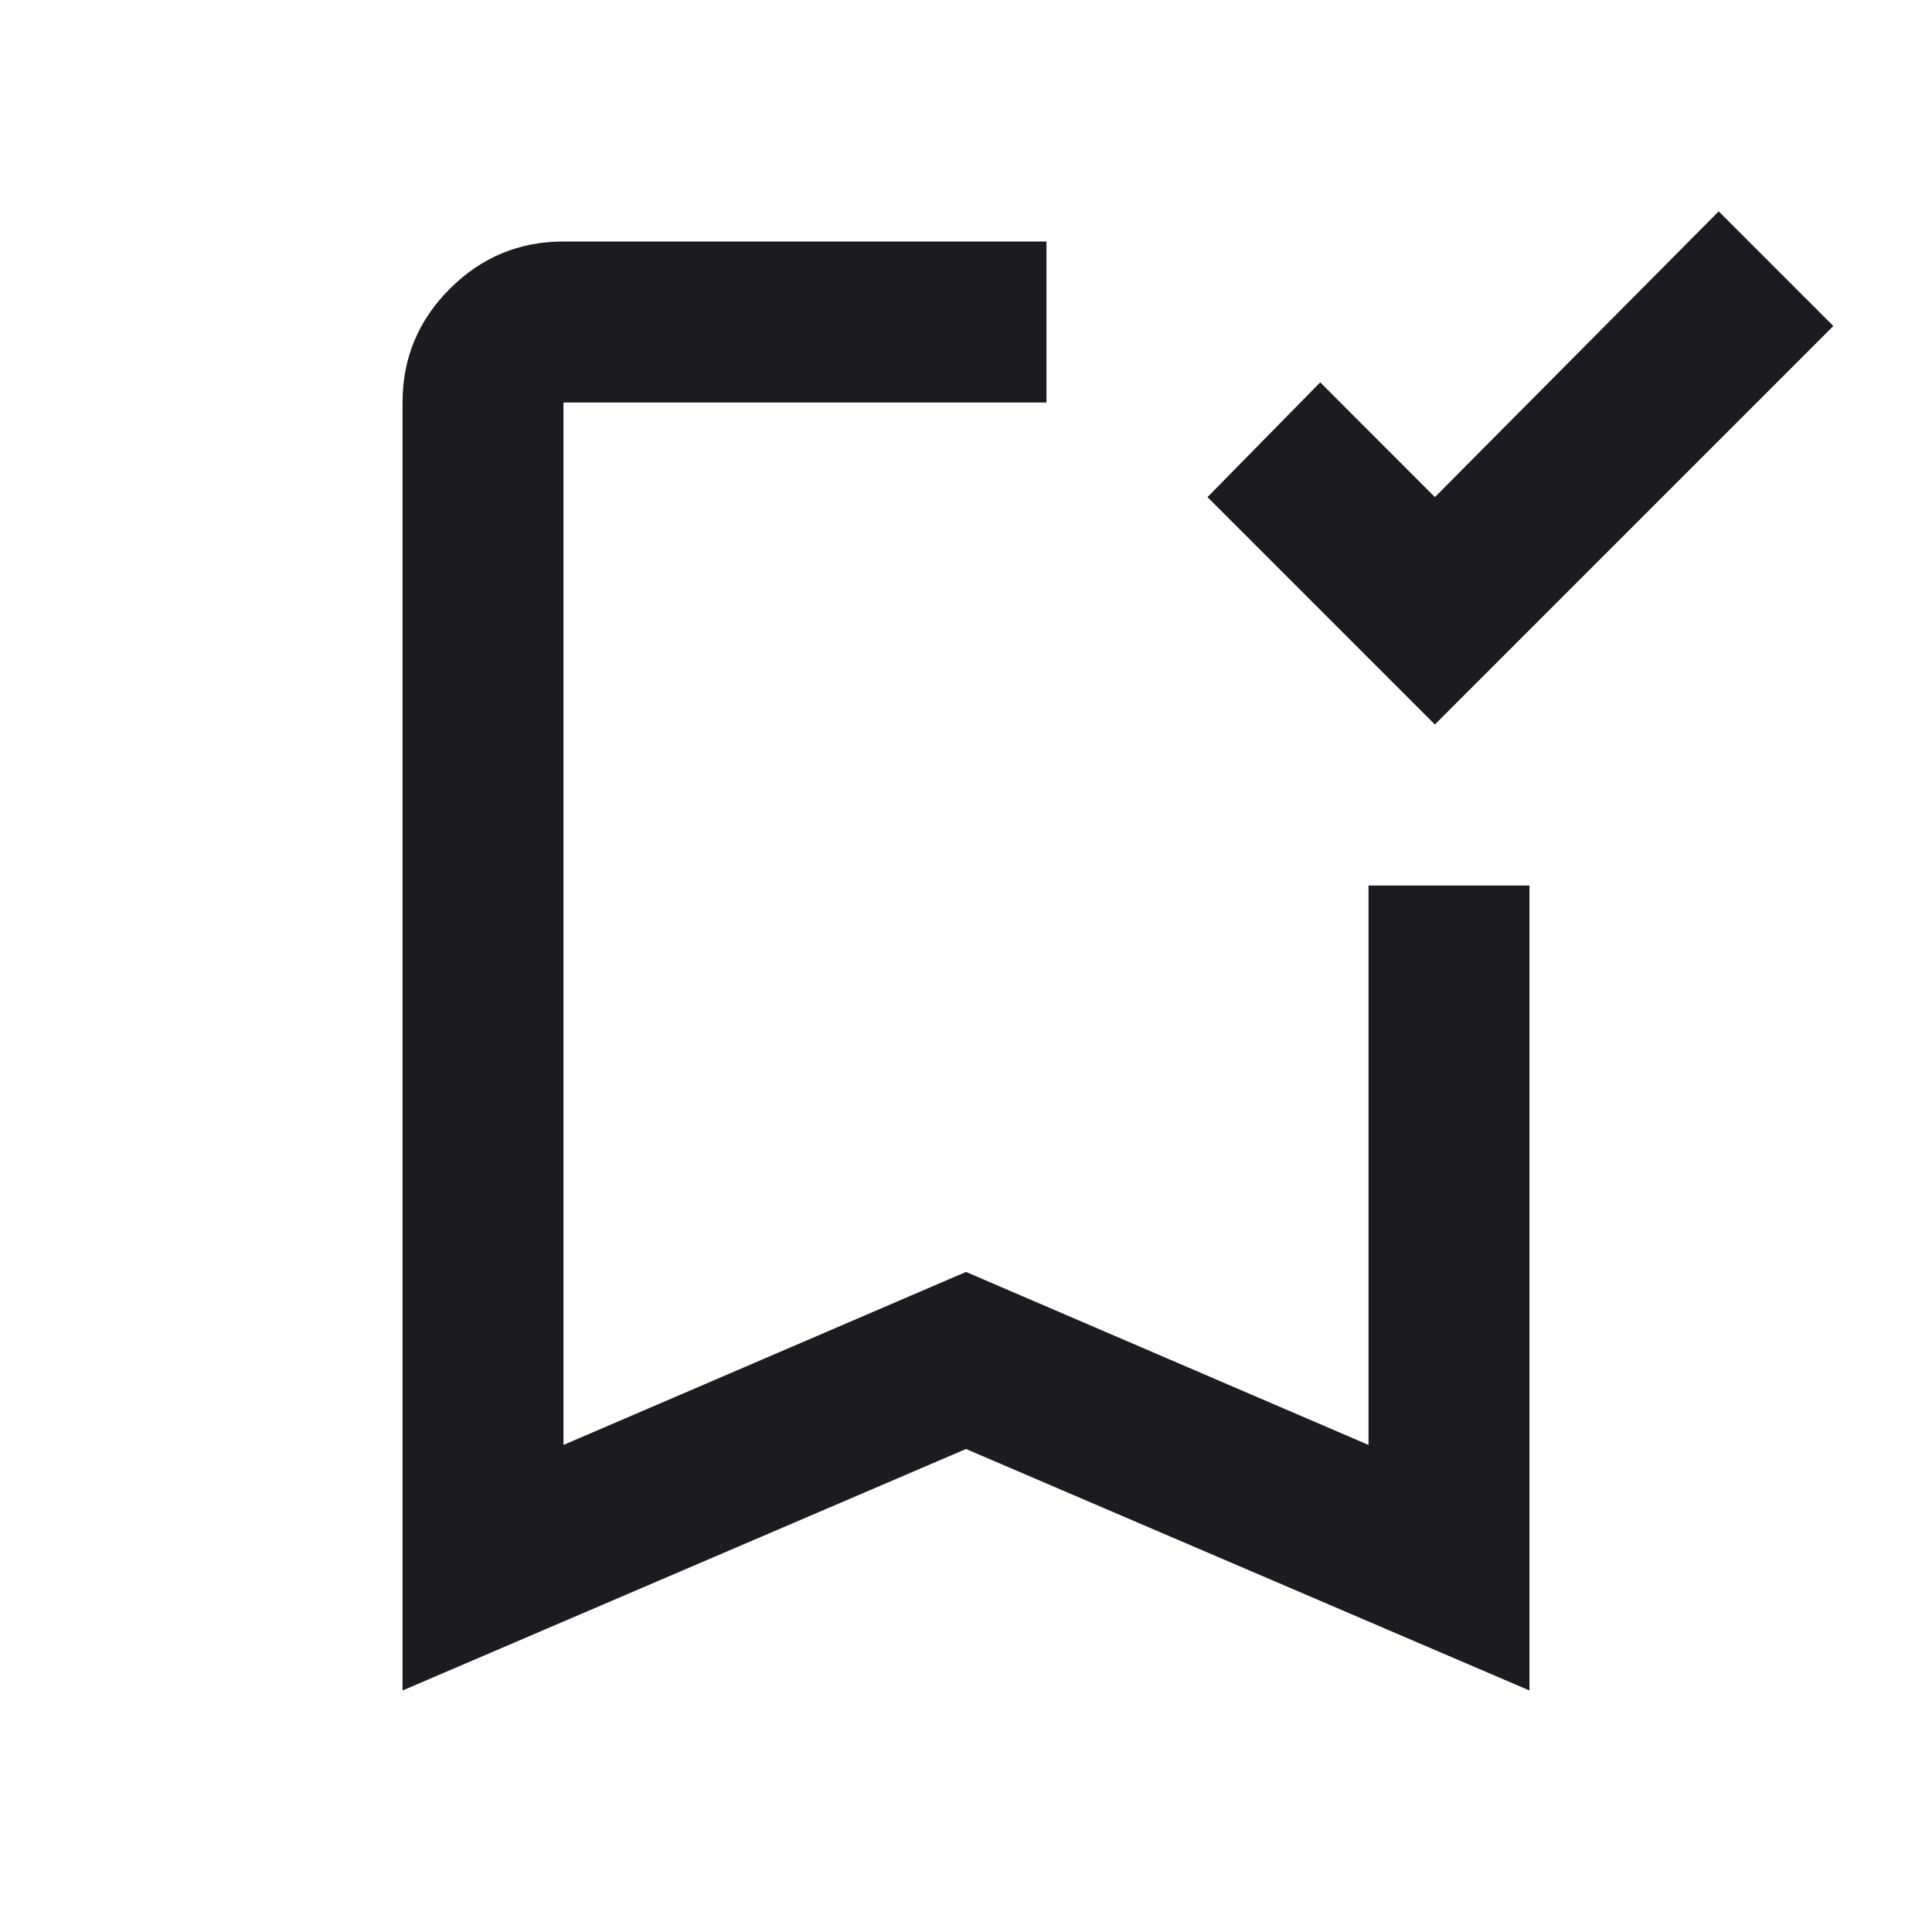 <svg width="20" height="20" viewBox="0 0 20 20" fill="none" xmlns="http://www.w3.org/2000/svg">
    <mask id="mask0_252_206" style="mask-type:alpha" maskUnits="userSpaceOnUse" x="0" y="0" width="20" height="20">
        <rect width="20" height="20" fill="#D9D9D9"/>
    </mask>
    <g mask="url(#mask0_252_206)">
        <path d="M14.854 7.5L12.5 5.146L13.667 3.958L14.854 5.146L17.792 2.188L18.979 3.375L14.854 7.5ZM4.167 17.5V4.167C4.167 3.708 4.33 3.316 4.656 2.99C4.983 2.663 5.375 2.5 5.833 2.5H10.833V4.167H5.833V14.958L10 13.167L14.167 14.958V9.167H15.833V17.5L10 15L4.167 17.5Z" fill="#1C1B1F"/>
    </g>
</svg>